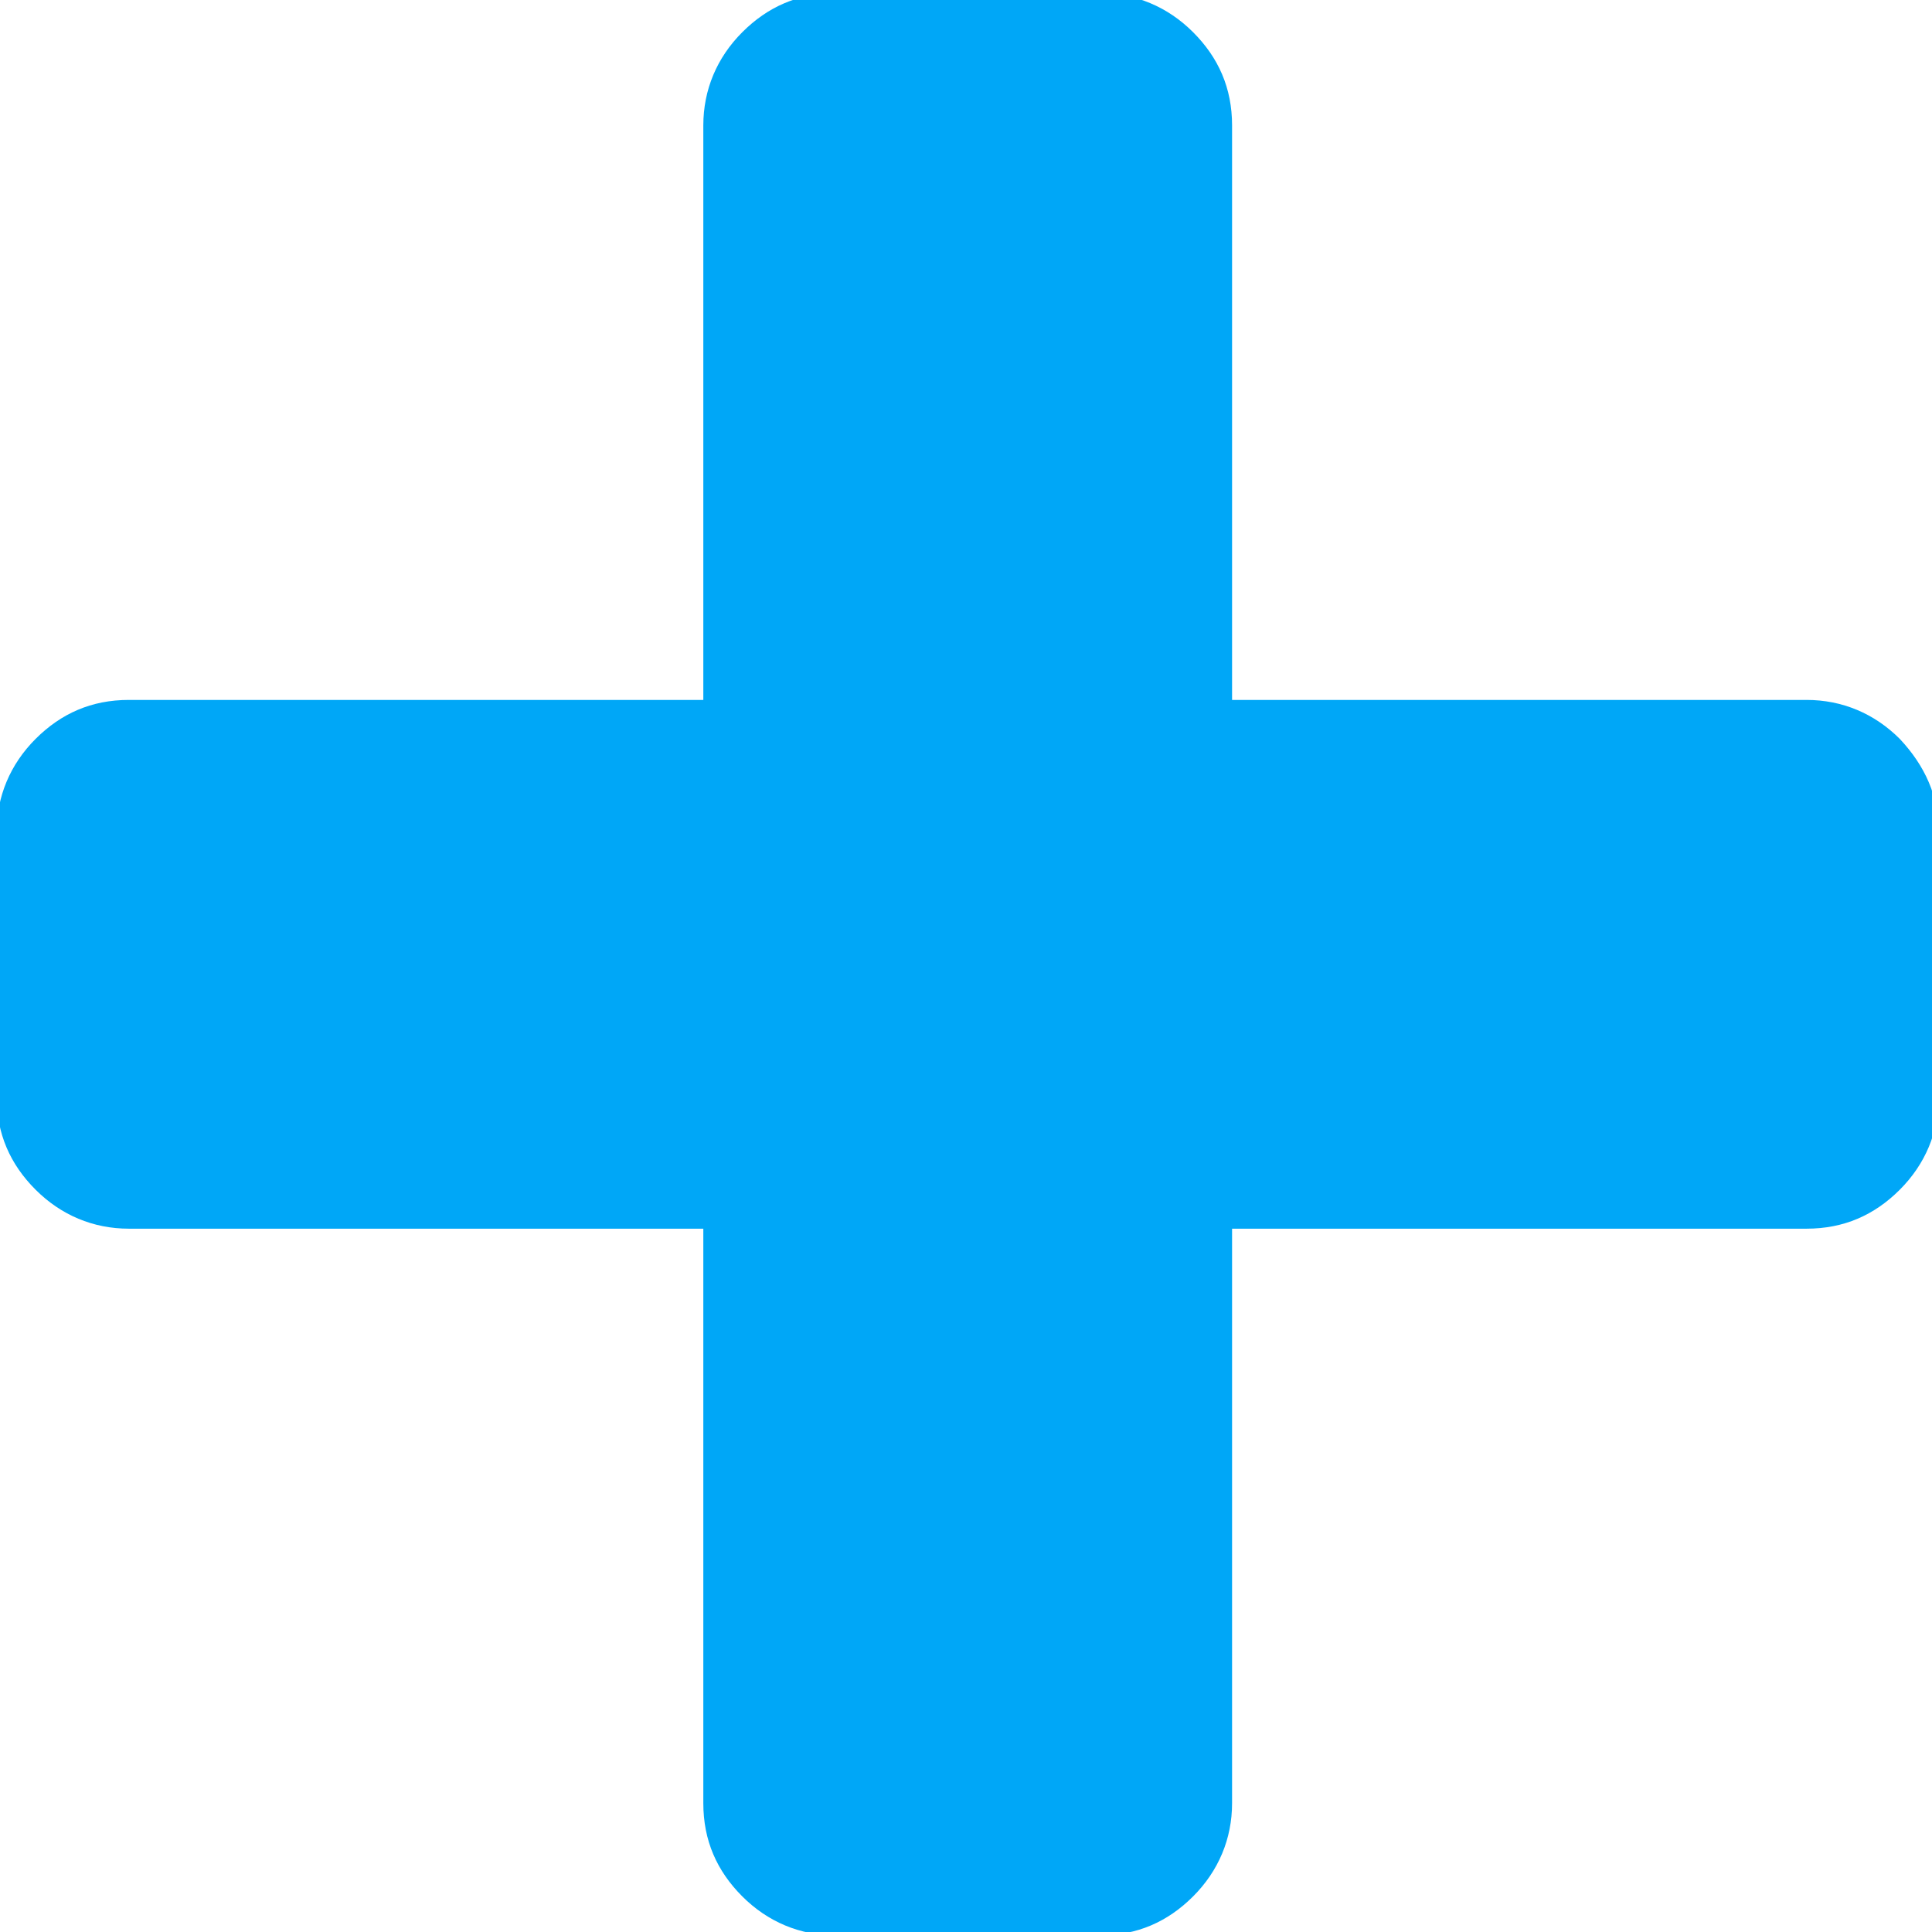 <?xml version="1.0" encoding="utf-8"?>
<!-- Generator: Adobe Illustrator 19.0.0, SVG Export Plug-In . SVG Version: 6.00 Build 0)  -->
<svg version="1.1" id="Layer_1" xmlns="http://www.w3.org/2000/svg" xmlns:xlink="http://www.w3.org/1999/xlink" x="0px" y="0px"
	 viewBox="-248 340 114 114" style="enable-background:new -248 340 114 114;" xml:space="preserve">
<style type="text/css">
	.st0{fill:#00A7F7;}
</style>
<title>icons/plus/primary-agent</title>
<desc>Created with Sketch.</desc>
<g id="icons_x2F_plus_x2F_primary-agent">
	<path id="Shape" class="st0" d="M-135.9,383.6c-1.5-1.5-3.4-2.3-5.5-2.3h-33.9v-33.9c0-2.2-0.8-4-2.3-5.5c-1.5-1.5-3.4-2.3-5.5-2.3
		h-15.6c-2.2,0-4,0.8-5.5,2.3s-2.3,3.4-2.3,5.5v33.9h-33.9c-2.2,0-4,0.8-5.5,2.3c-1.5,1.5-2.3,3.4-2.3,5.5v15.6c0,2.2,0.8,4,2.3,5.5
		c1.5,1.5,3.4,2.3,5.5,2.3h33.9v33.9c0,2.2,0.8,4,2.3,5.5c1.5,1.5,3.4,2.3,5.5,2.3h15.6c2.2,0,4-0.8,5.5-2.3
		c1.5-1.5,2.3-3.4,2.3-5.5v-33.9h33.9c2.2,0,4-0.8,5.5-2.3c1.5-1.5,2.3-3.4,2.3-5.5v-15.6C-133.6,387-134.4,385.2-135.9,383.6
		L-135.9,383.6z"/>
</g>
</svg>
